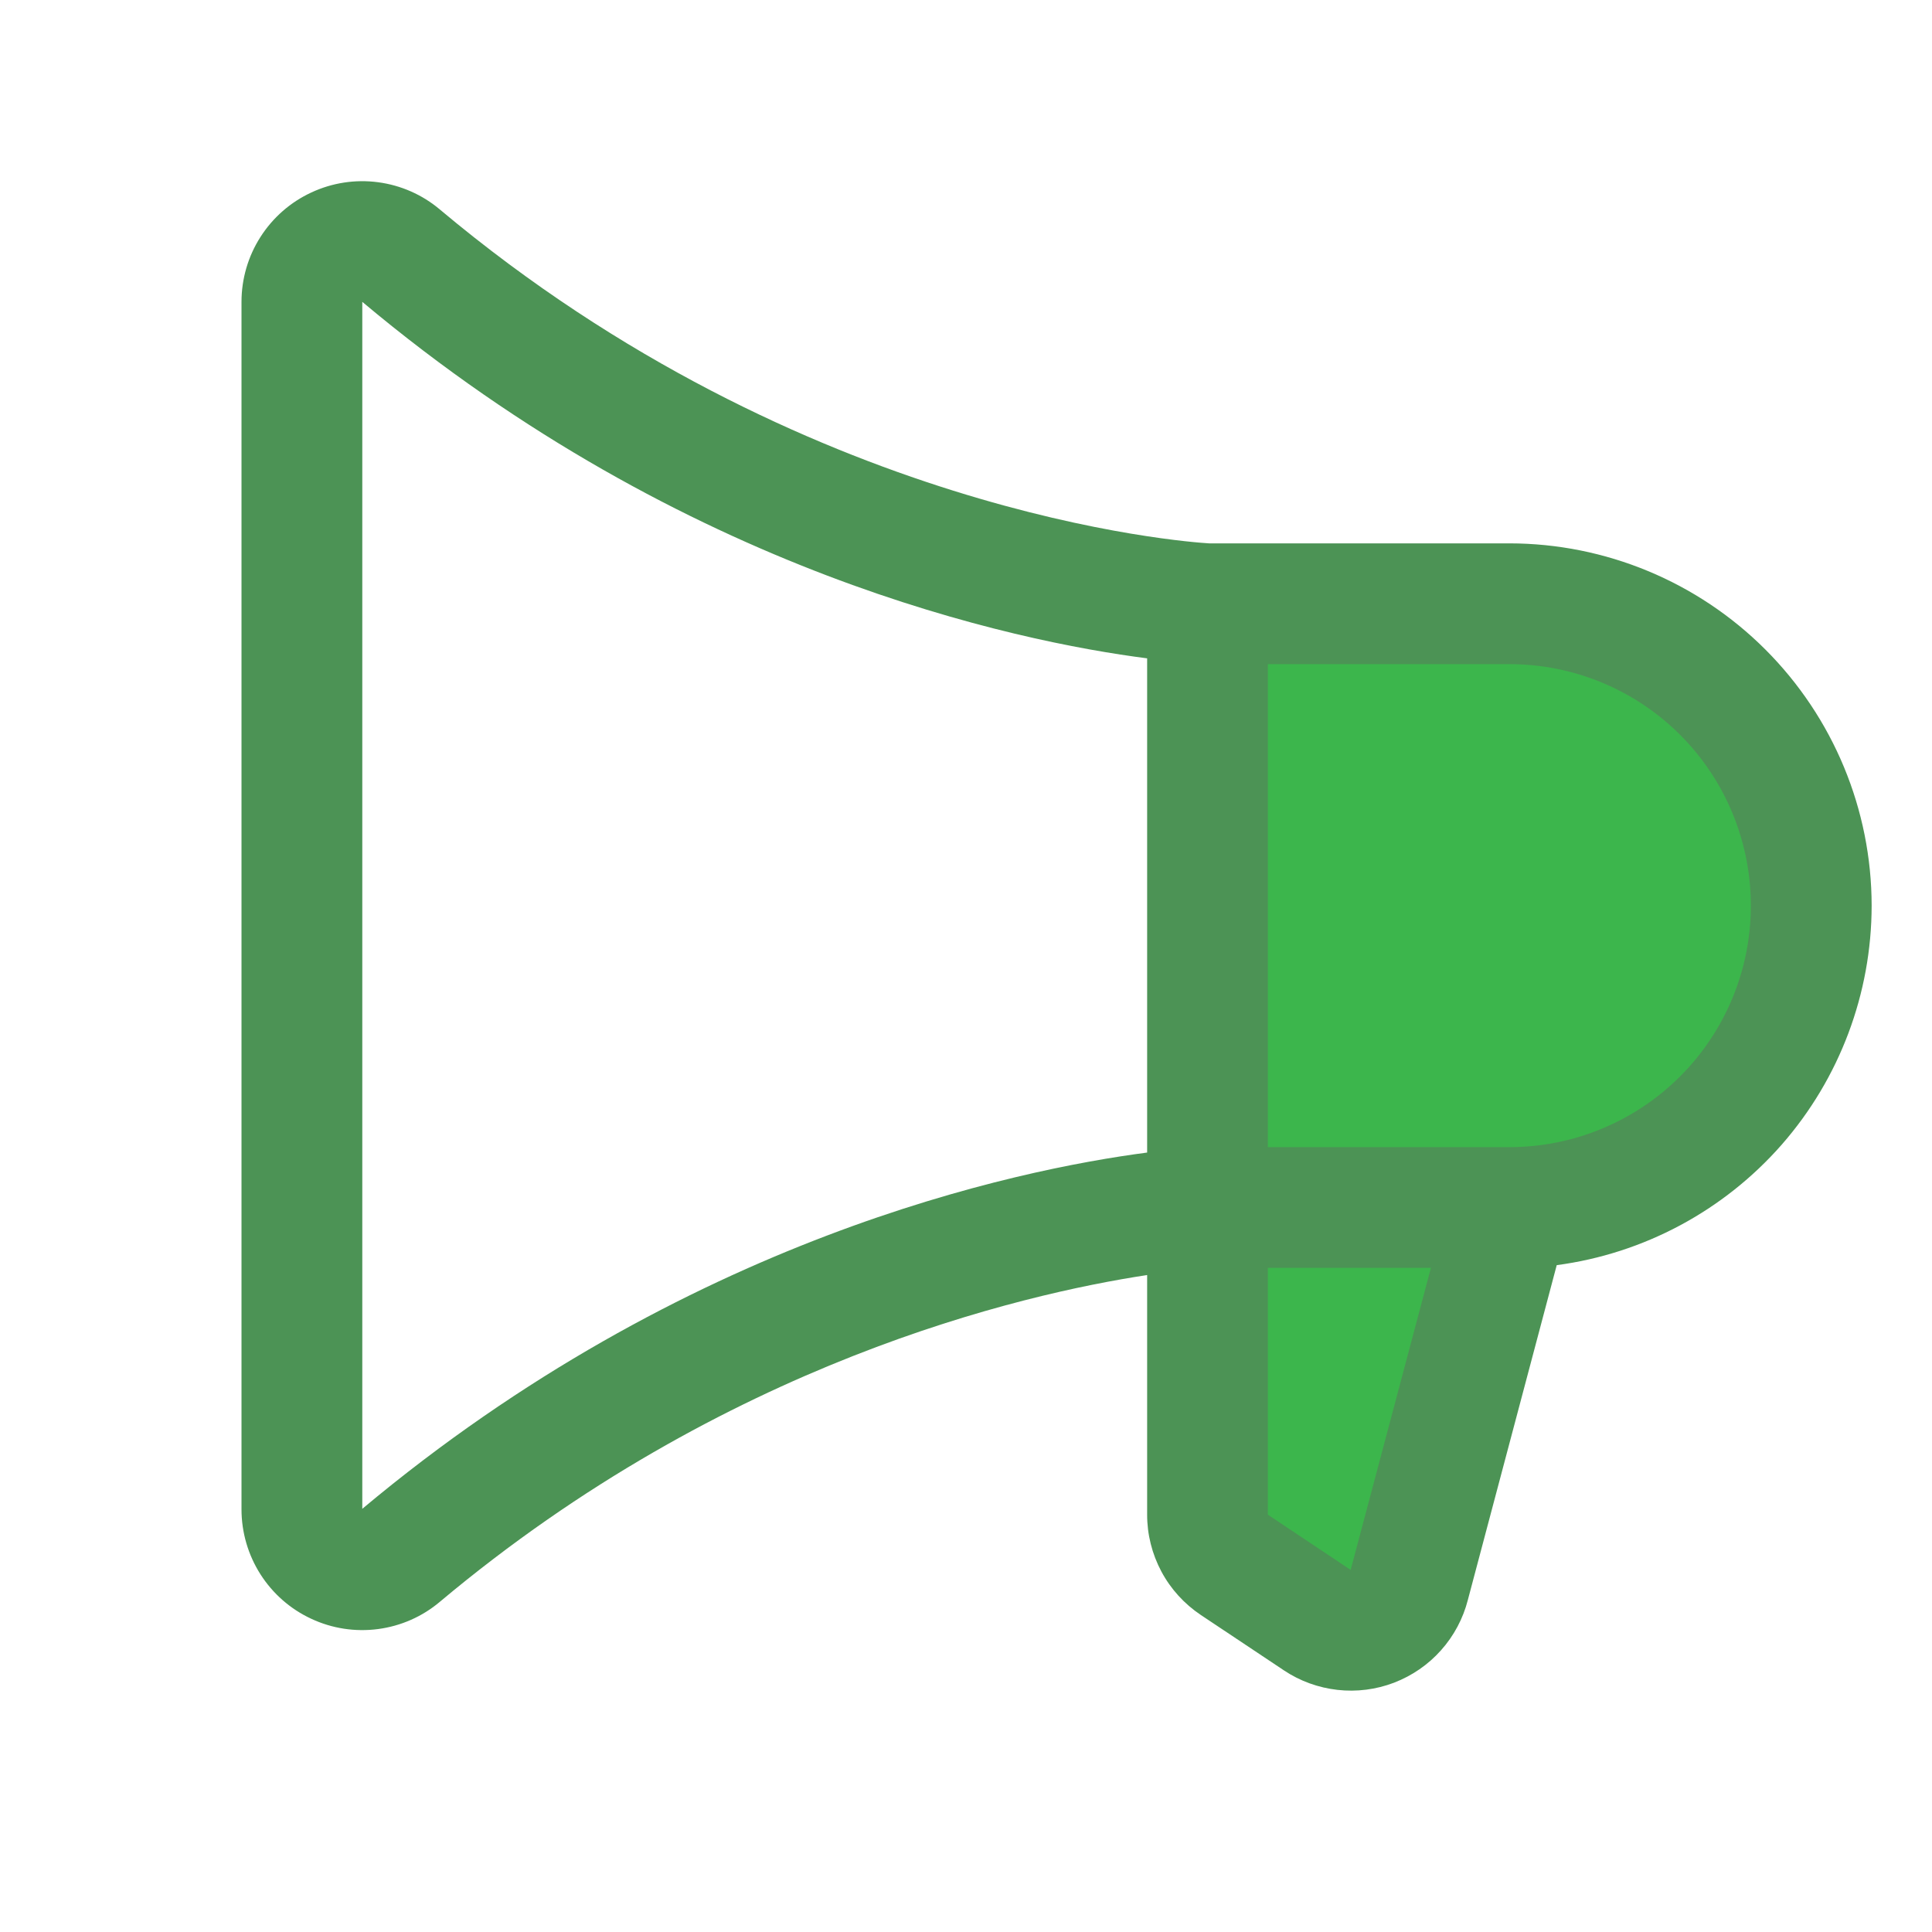 <svg width="25" height="25" viewBox="0 0 25 25" fill="none" xmlns="http://www.w3.org/2000/svg">
<rect x="16" y="16" width="3" height="5" rx="1" fill="#3CB64C"/>
<path d="M16 8H20C21.657 8 23 9.343 23 11V12C23 13.657 21.657 15 20 15H16V8Z" fill="#3CB64C"/>
<path d="M24.219 11.719C24.218 10.476 23.723 9.284 22.844 8.405C21.966 7.527 20.774 7.032 19.531 7.031H15.645C15.36 7.014 10.408 6.666 5.692 2.711C5.465 2.519 5.187 2.397 4.892 2.358C4.597 2.319 4.298 2.365 4.028 2.491C3.758 2.616 3.53 2.816 3.37 3.067C3.21 3.317 3.125 3.609 3.125 3.906V19.531C3.125 19.828 3.21 20.12 3.37 20.371C3.53 20.622 3.758 20.822 4.028 20.947C4.297 21.073 4.597 21.119 4.892 21.08C5.187 21.041 5.465 20.919 5.692 20.727C9.381 17.634 13.212 16.747 14.844 16.499V19.596C14.843 19.854 14.907 20.108 15.028 20.335C15.149 20.562 15.325 20.755 15.539 20.898L16.613 21.614C16.821 21.753 17.059 21.839 17.307 21.867C17.555 21.895 17.806 21.863 18.039 21.774C18.272 21.684 18.481 21.541 18.647 21.354C18.813 21.168 18.932 20.945 18.994 20.703L20.144 16.371C21.271 16.221 22.306 15.666 23.056 14.811C23.805 13.955 24.218 12.856 24.219 11.719ZM4.688 19.524V3.906C8.868 7.413 13.148 8.301 14.844 8.519V14.914C13.149 15.136 8.871 16.022 4.688 19.524ZM17.48 20.305V20.316L16.406 19.6V16.406H18.516L17.48 20.305ZM19.531 14.844H16.406V8.594H19.531C20.36 8.594 21.155 8.923 21.741 9.509C22.327 10.095 22.656 10.89 22.656 11.719C22.656 12.547 22.327 13.342 21.741 13.928C21.155 14.514 20.36 14.844 19.531 14.844Z" fill="#4C9355"/>
</svg>
